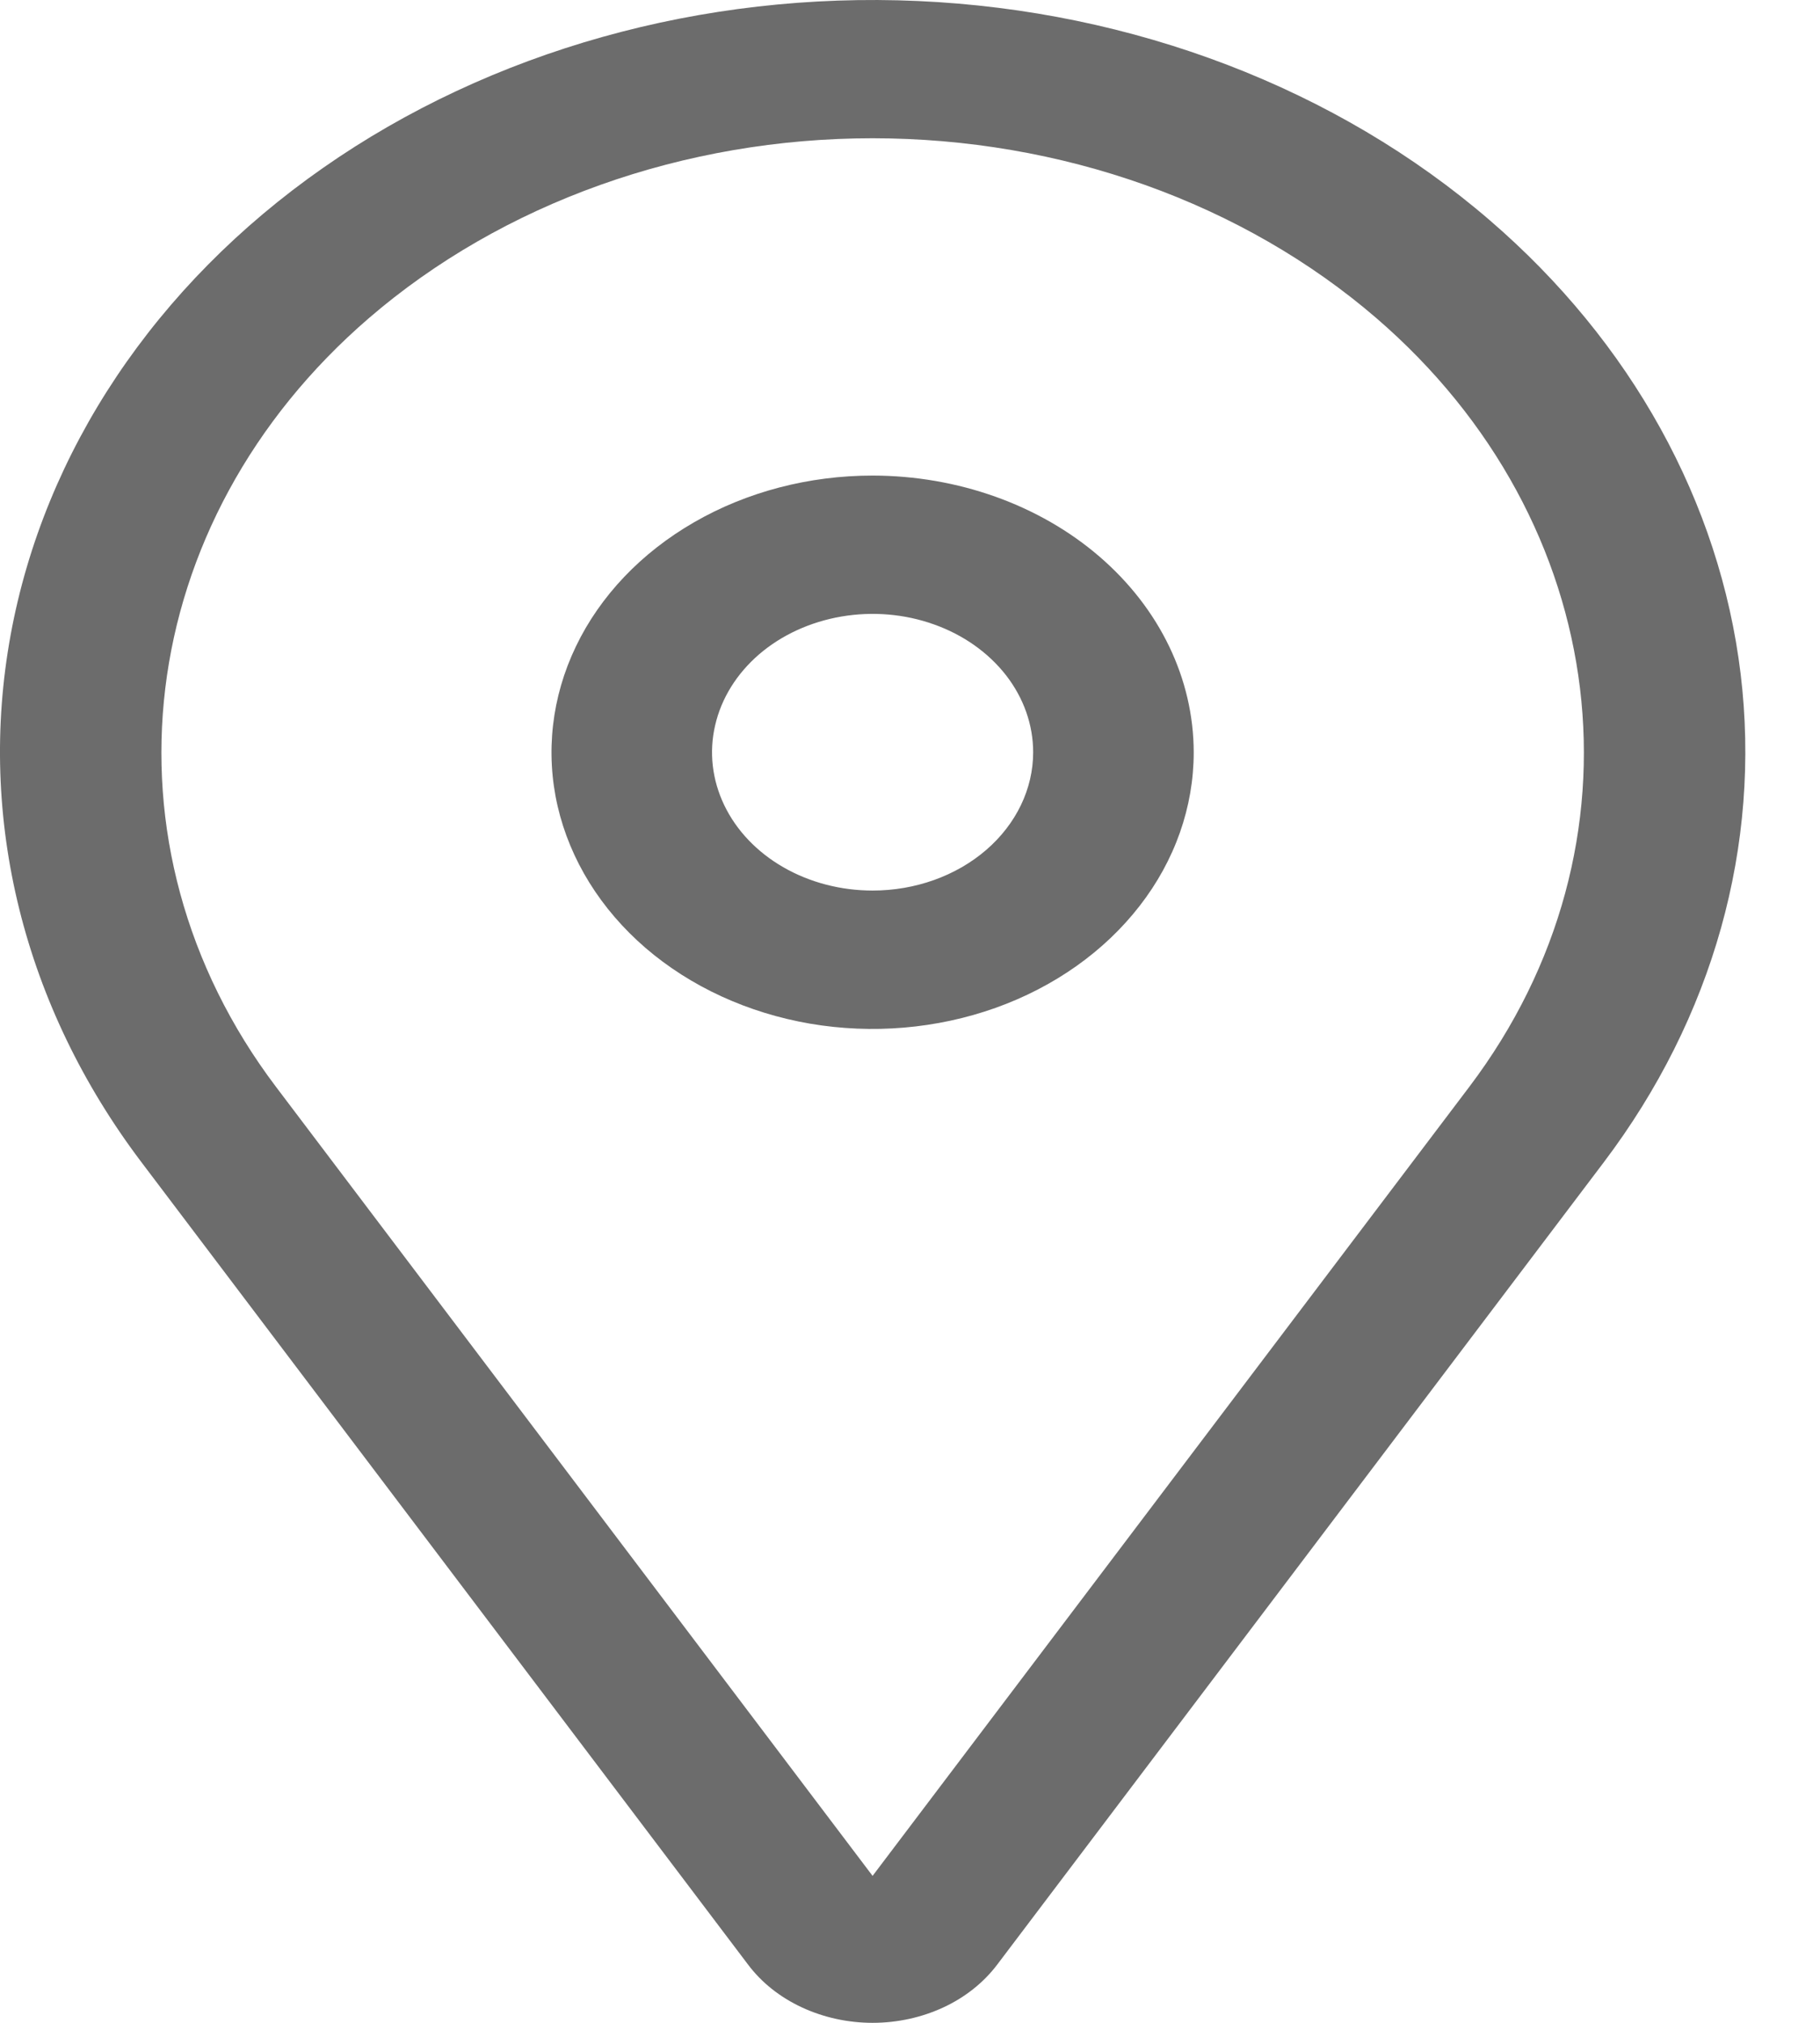 <svg xmlns="http://www.w3.org/2000/svg" width="18" height="20" viewBox="0 0 18 20" fill="none">
<path d="M8.63 4.702C8.002 4.702 7.388 4.862 6.866 5.163C6.343 5.464 5.936 5.891 5.696 6.391C5.456 6.891 5.393 7.441 5.515 7.971C5.638 8.502 5.94 8.989 6.384 9.372C6.829 9.755 7.395 10.015 8.011 10.121C8.627 10.226 9.265 10.172 9.846 9.965C10.426 9.758 10.922 9.407 11.271 8.957C11.62 8.508 11.806 7.979 11.806 7.438C11.805 6.712 11.47 6.017 10.875 5.504C10.28 4.991 9.472 4.703 8.63 4.702ZM8.63 8.805C8.316 8.805 8.009 8.725 7.748 8.575C7.487 8.425 7.283 8.211 7.163 7.961C7.043 7.711 7.011 7.436 7.073 7.171C7.134 6.905 7.285 6.662 7.507 6.47C7.729 6.279 8.012 6.149 8.32 6.096C8.629 6.043 8.948 6.07 9.238 6.174C9.528 6.277 9.776 6.453 9.951 6.678C10.125 6.903 10.218 7.167 10.218 7.438C10.218 7.8 10.05 8.148 9.753 8.404C9.455 8.661 9.051 8.805 8.63 8.805Z" fill="#6C6C6C"/>
<path d="M14.733 2.177C13.225 0.877 11.21 0.105 9.079 0.01C6.948 -0.085 4.852 0.502 3.195 1.66C1.537 2.818 0.437 4.463 0.105 6.279C-0.227 8.094 0.234 9.951 1.399 11.491L7.399 19.425C7.532 19.602 7.715 19.747 7.93 19.847C8.145 19.947 8.386 20 8.63 20C8.875 20 9.116 19.947 9.331 19.847C9.546 19.747 9.728 19.602 9.862 19.425L15.862 11.491C16.943 10.062 17.42 8.357 17.215 6.662C17.009 4.966 16.133 3.382 14.733 2.177ZM14.532 10.745L8.63 18.547L2.729 10.745C0.923 8.356 1.31 5.16 3.65 3.144C4.304 2.581 5.081 2.134 5.935 1.829C6.79 1.524 7.705 1.367 8.63 1.367C9.555 1.367 10.471 1.524 11.326 1.829C12.18 2.134 12.957 2.581 13.611 3.144C15.951 5.16 16.338 8.356 14.532 10.745Z" fill="#6C6C6C"/>
</svg>